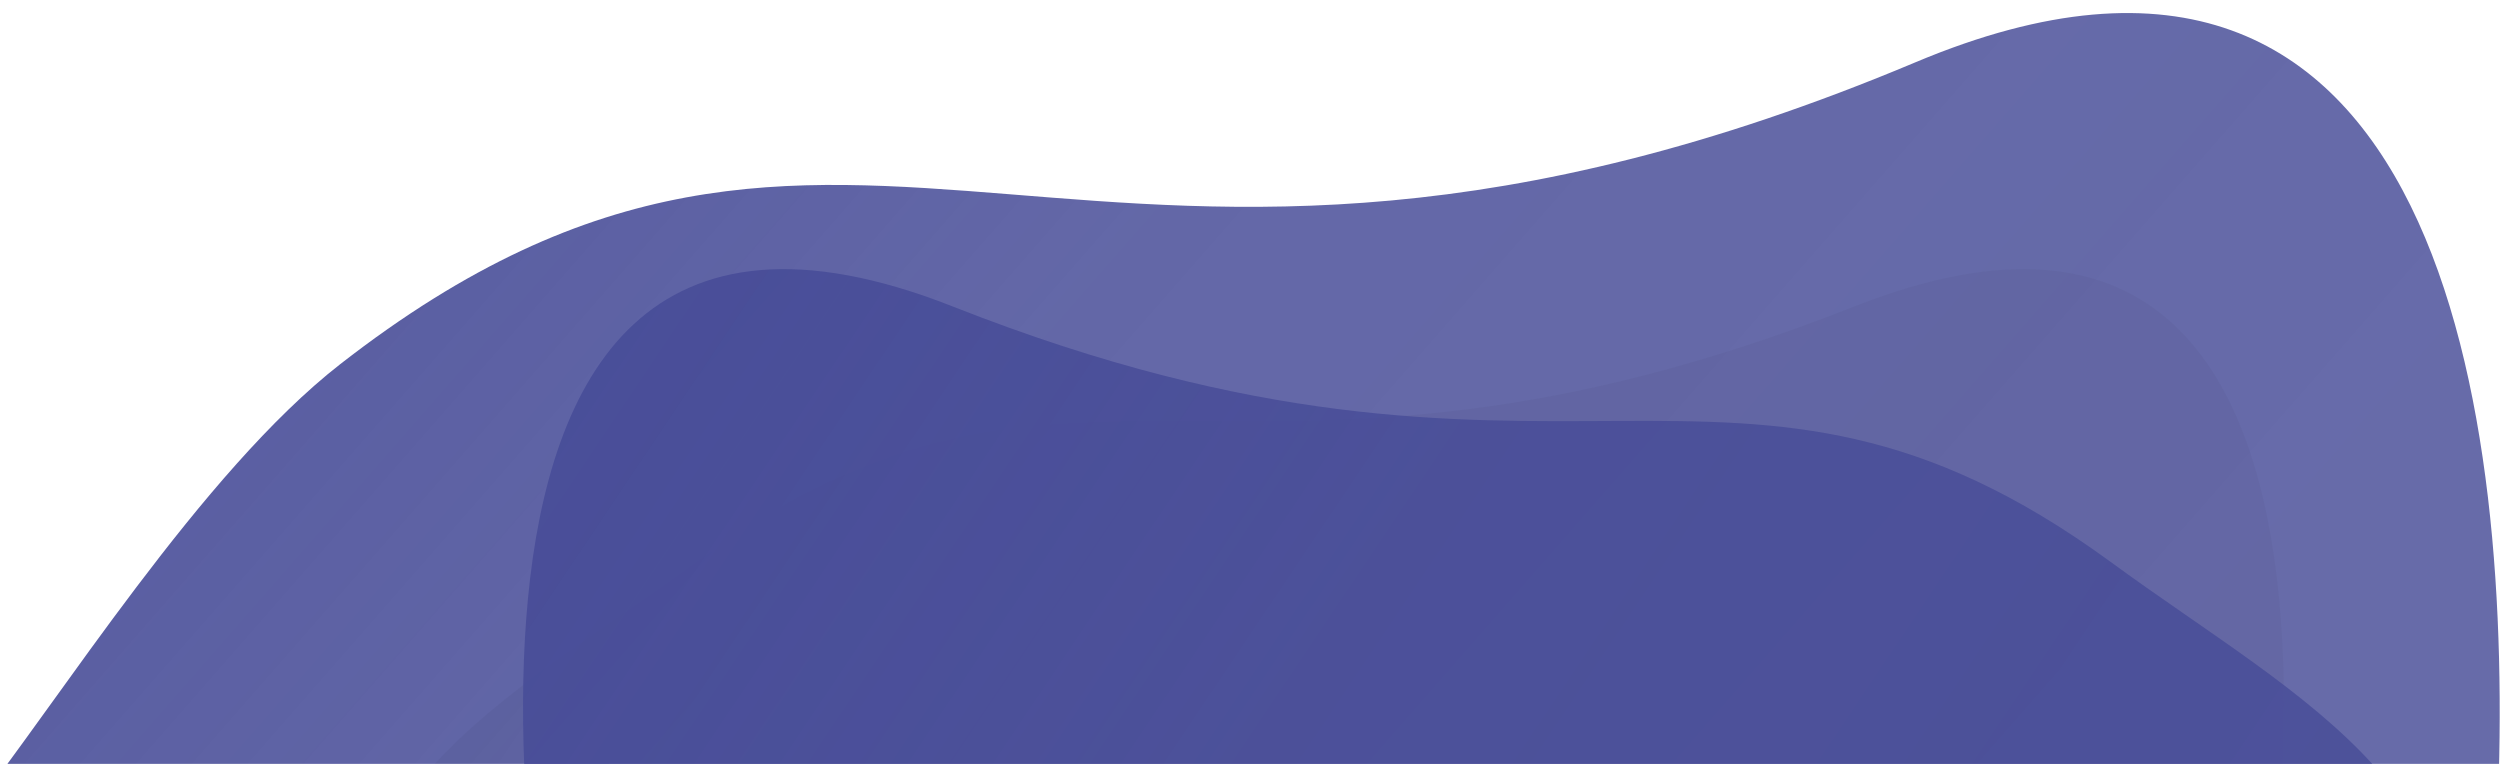 <svg width="1692" height="517" viewBox="0 0 1692 517" fill="none" xmlns="http://www.w3.org/2000/svg">
<g clip-path="url(#clip0)">
<path d="M-21.41 552C40.8 472.989 136.43 319.69 230.2 246.51C577.761 -24.168 734.252 278.456 1296.48 42.117C1652.94 -107.721 1702.04 281.304 1690.27 550.852L-21.41 552Z" fill="url(#paint0_linear)"/>
<path opacity="0.05" d="M243.485 724.434C202.085 538.723 339.944 476.457 471.512 380.167C727.06 193.543 841.768 370.311 1255.15 207.367C1668.54 44.423 1519.73 724.438 1519.73 724.438L243.485 724.434Z" fill="url(#paint1_linear)"/>
<path d="M1656.32 724.433C1697.72 538.723 1559.86 476.456 1428.29 380.167C1172.74 193.544 1058.03 370.311 644.647 207.363C231.261 44.415 380.077 724.433 380.077 724.433H1656.32Z" fill="url(#paint2_linear)"/>
</g>
<defs>
<linearGradient id="paint0_linear" x1="-240.201" y1="-333.017" x2="1375.88" y2="1081.85" gradientUnits="userSpaceOnUse">
<stop stop-color="#484D98"/>
<stop offset="0.506" stop-color="#484D98" stop-opacity="0.85"/>
<stop offset="0.875" stop-color="#484D98" stop-opacity="0.83"/>
</linearGradient>
<linearGradient id="paint1_linear" x1="68.726" y1="-159.136" x2="1574.49" y2="850.381" gradientUnits="userSpaceOnUse">
<stop stop-color="#141523"/>
<stop offset="0.506" stop-color="#212125" stop-opacity="0.85"/>
<stop offset="0.875" stop-color="#202025" stop-opacity="0.83"/>
</linearGradient>
<linearGradient id="paint2_linear" x1="186.728" y1="-159.141" x2="1692.49" y2="850.376" gradientUnits="userSpaceOnUse">
<stop stop-color="#484D98"/>
<stop offset="0.506" stop-color="#484D98" stop-opacity="0.85"/>
<stop offset="0.875" stop-color="#484D98" stop-opacity="0.83"/>
</linearGradient>
<clipPath id="clip0">
<rect width="1692" height="517" fill="white"/>
</clipPath>
</defs>
</svg>
